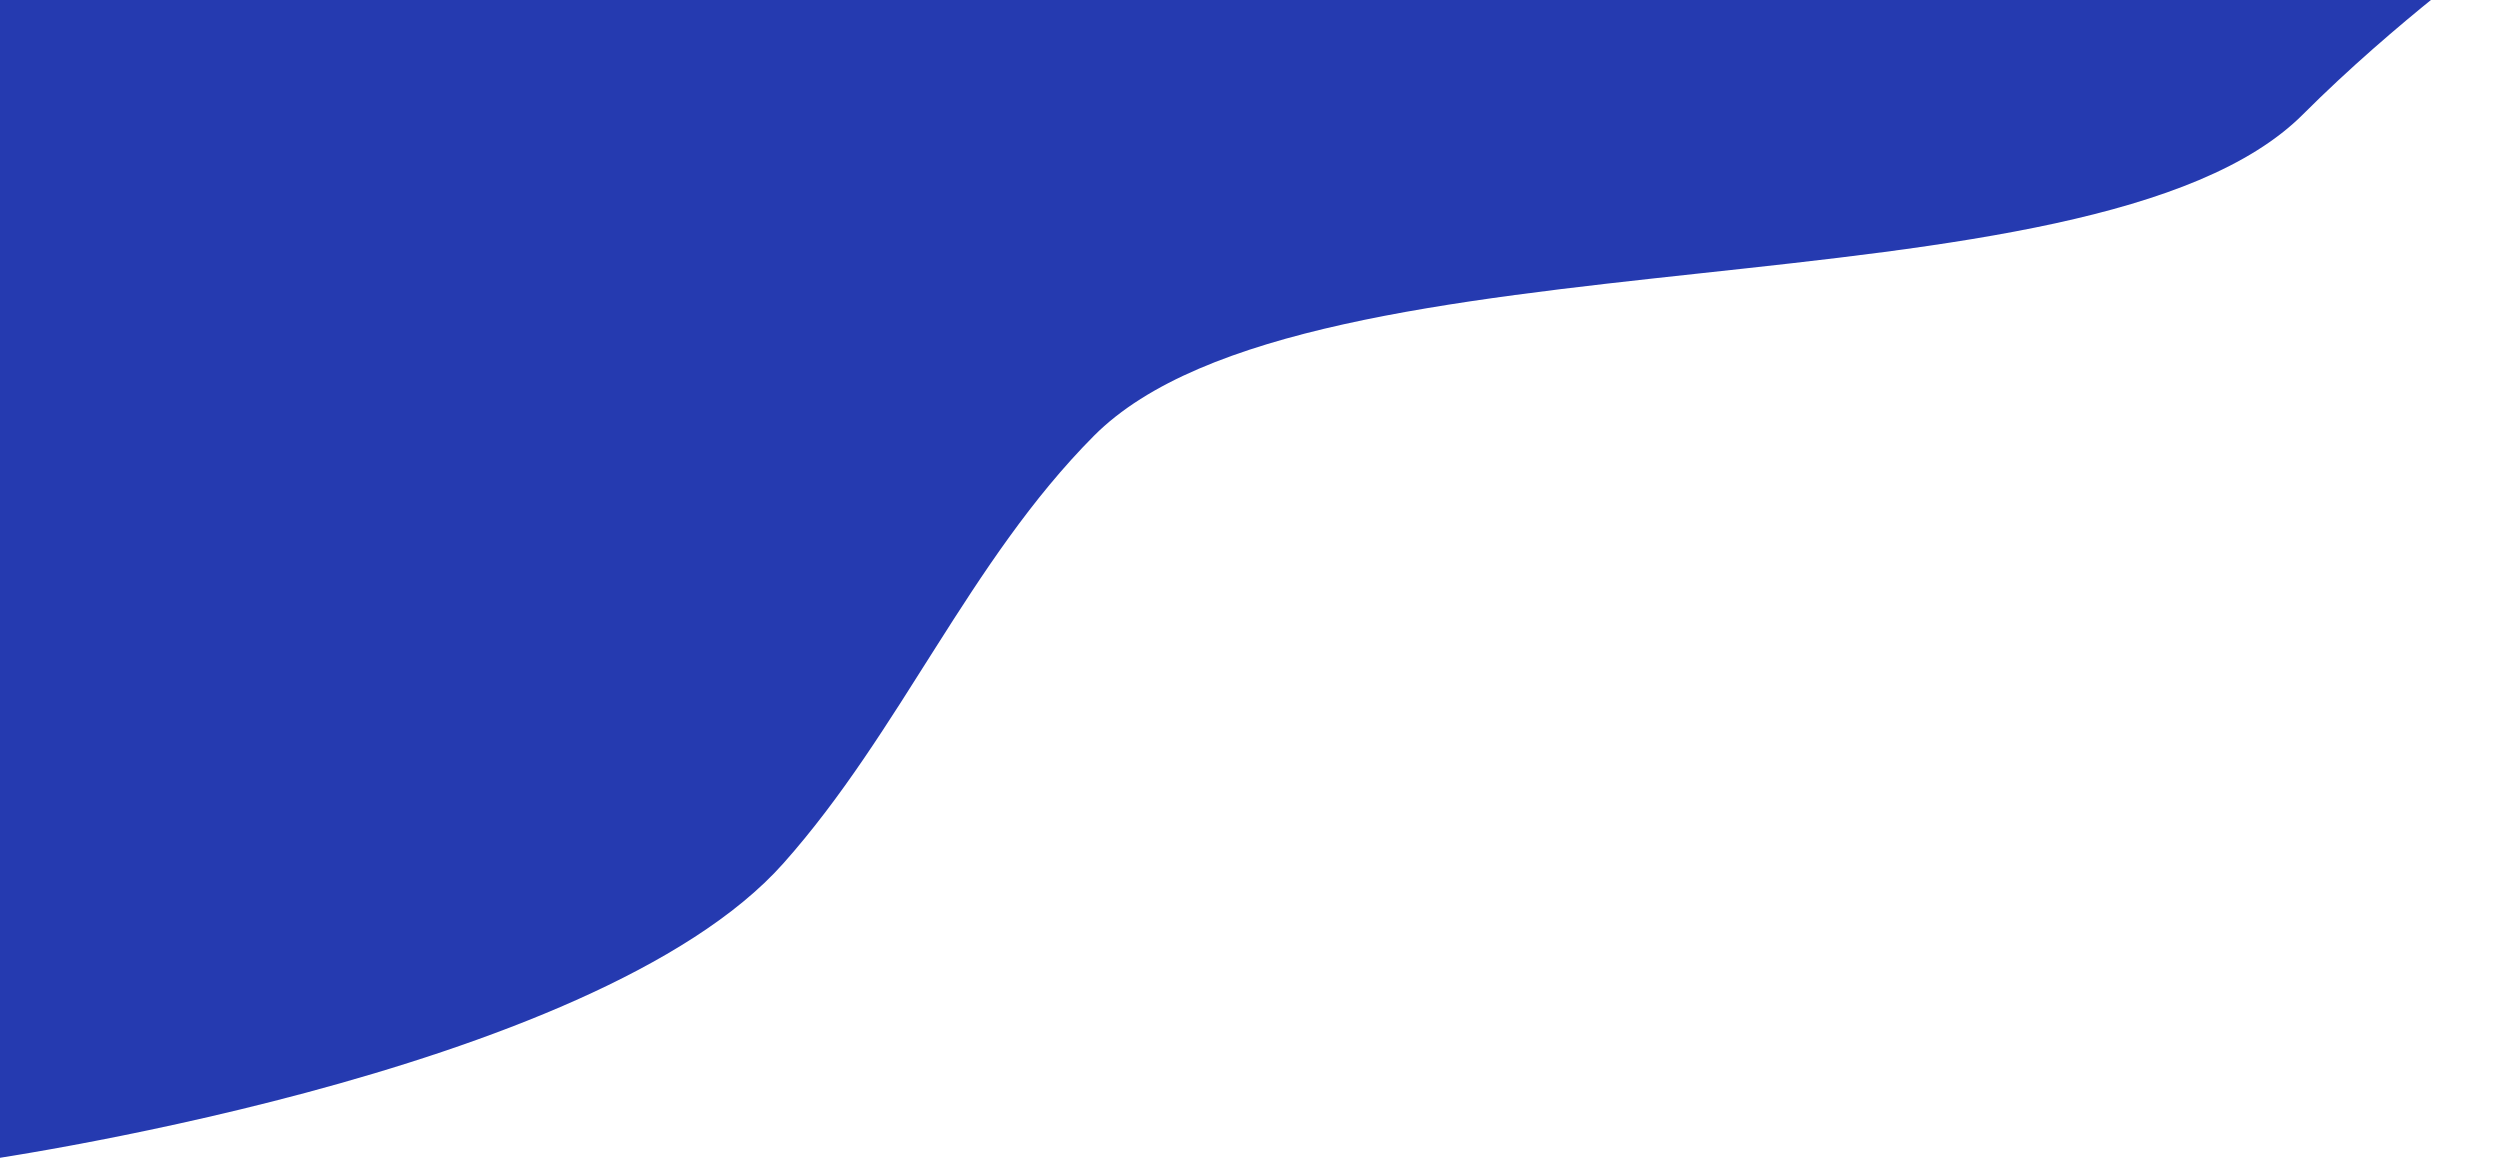 <svg width="983" height="457" viewBox="0 0 983 457" fill="none" xmlns="http://www.w3.org/2000/svg">
<path d="M-11.5 457C-11.5 457 233.493 423.248 308 339.5C354.203 287.567 381.101 220.673 430.115 171.385C514.5 86.531 822.5 128 905.5 45C942.118 8.382 983 -21 983 -21H-11.5V457Z" fill="#253AB0"/>
</svg>

